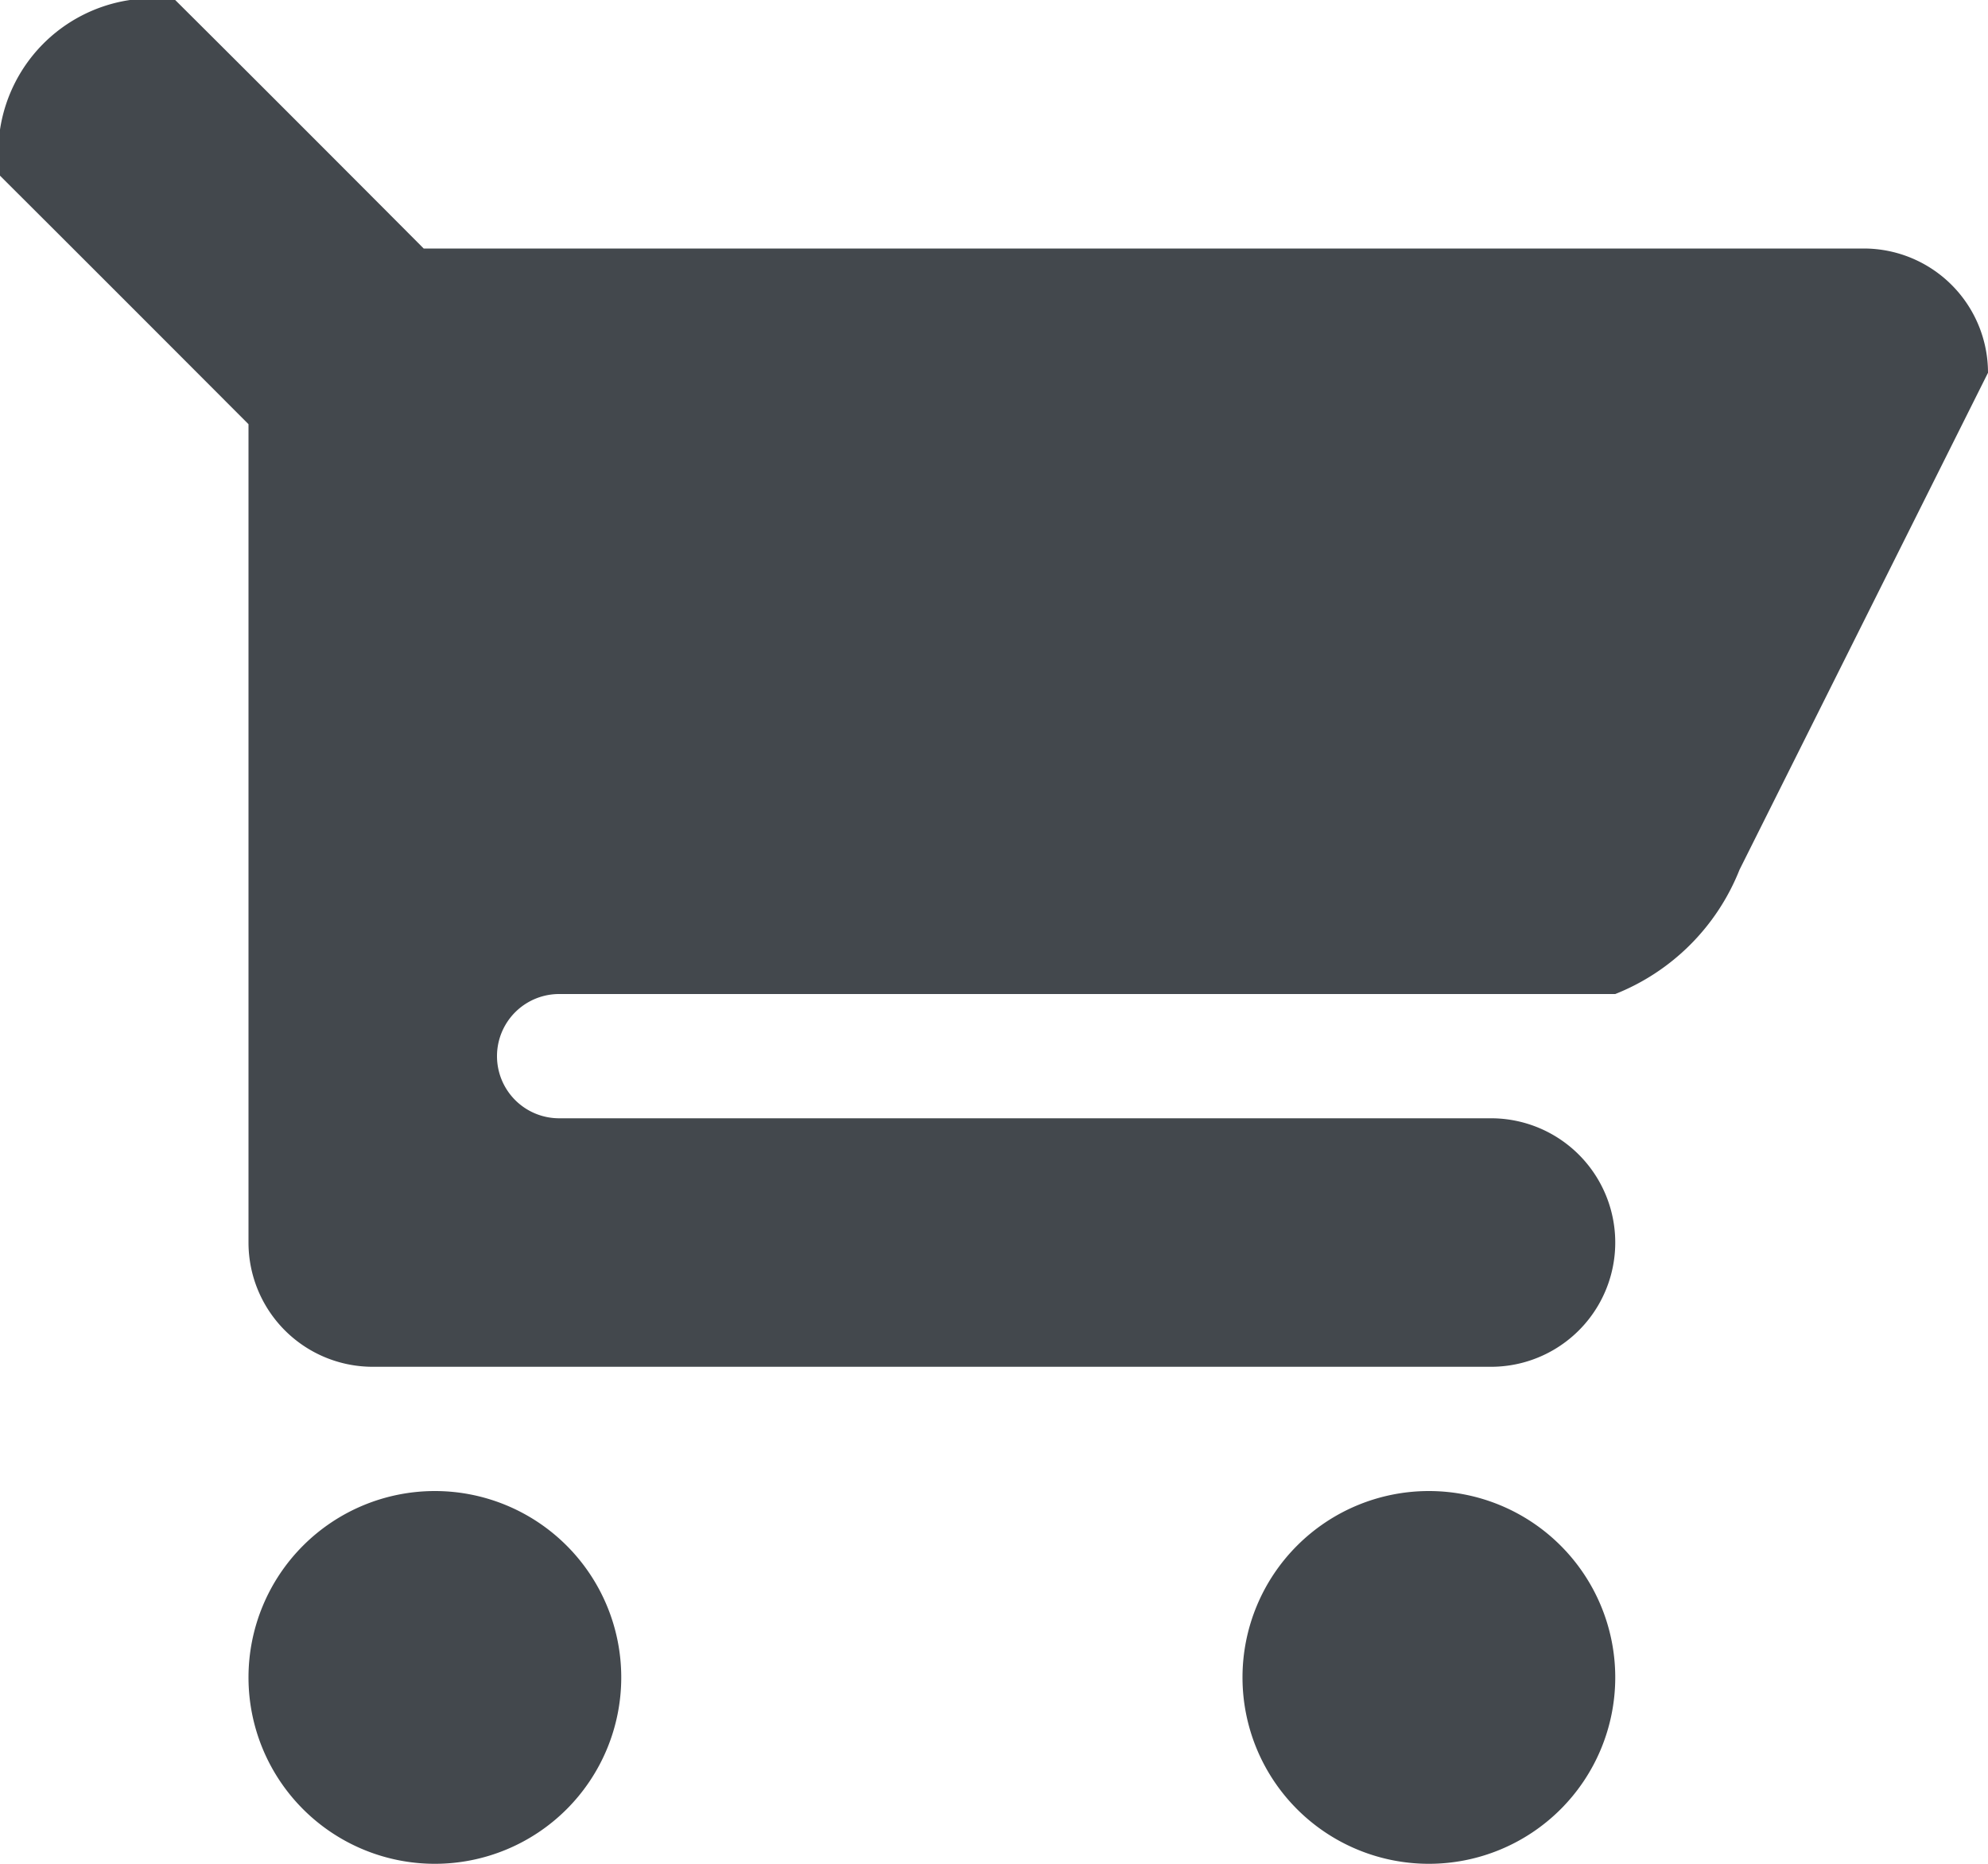 <svg xmlns="http://www.w3.org/2000/svg" width="16" height="15" viewBox="0 0 16 15">
  <defs>
    <style>
      .cls-1 {
        fill: #43484d;
        fill-rule: evenodd;
      }
    </style>
  </defs>
  <path id="cart.svg" class="cls-1" d="M1203,27a1.784,1.784,0,0,1-1,1h-8.5a0.5,0.5,0,1,0,0,1h7.5a1,1,0,0,1,0,2h-9a1,1,0,0,1-1-1V23.414s-1.06-1.063-2-2A1.242,1.242,0,0,1,1190.41,20c0.88,0.875,2,2,2,2H1204a1,1,0,0,1,1,1Zm-10.5,5a1.5,1.5,0,1,1-1.5,1.5A1.5,1.5,0,0,1,1192.5,32Zm8,0a1.5,1.5,0,1,1-1.5,1.5A1.5,1.5,0,0,1,1200.5,32Z" transform="translate(-1189 -20)"/>
</svg>
